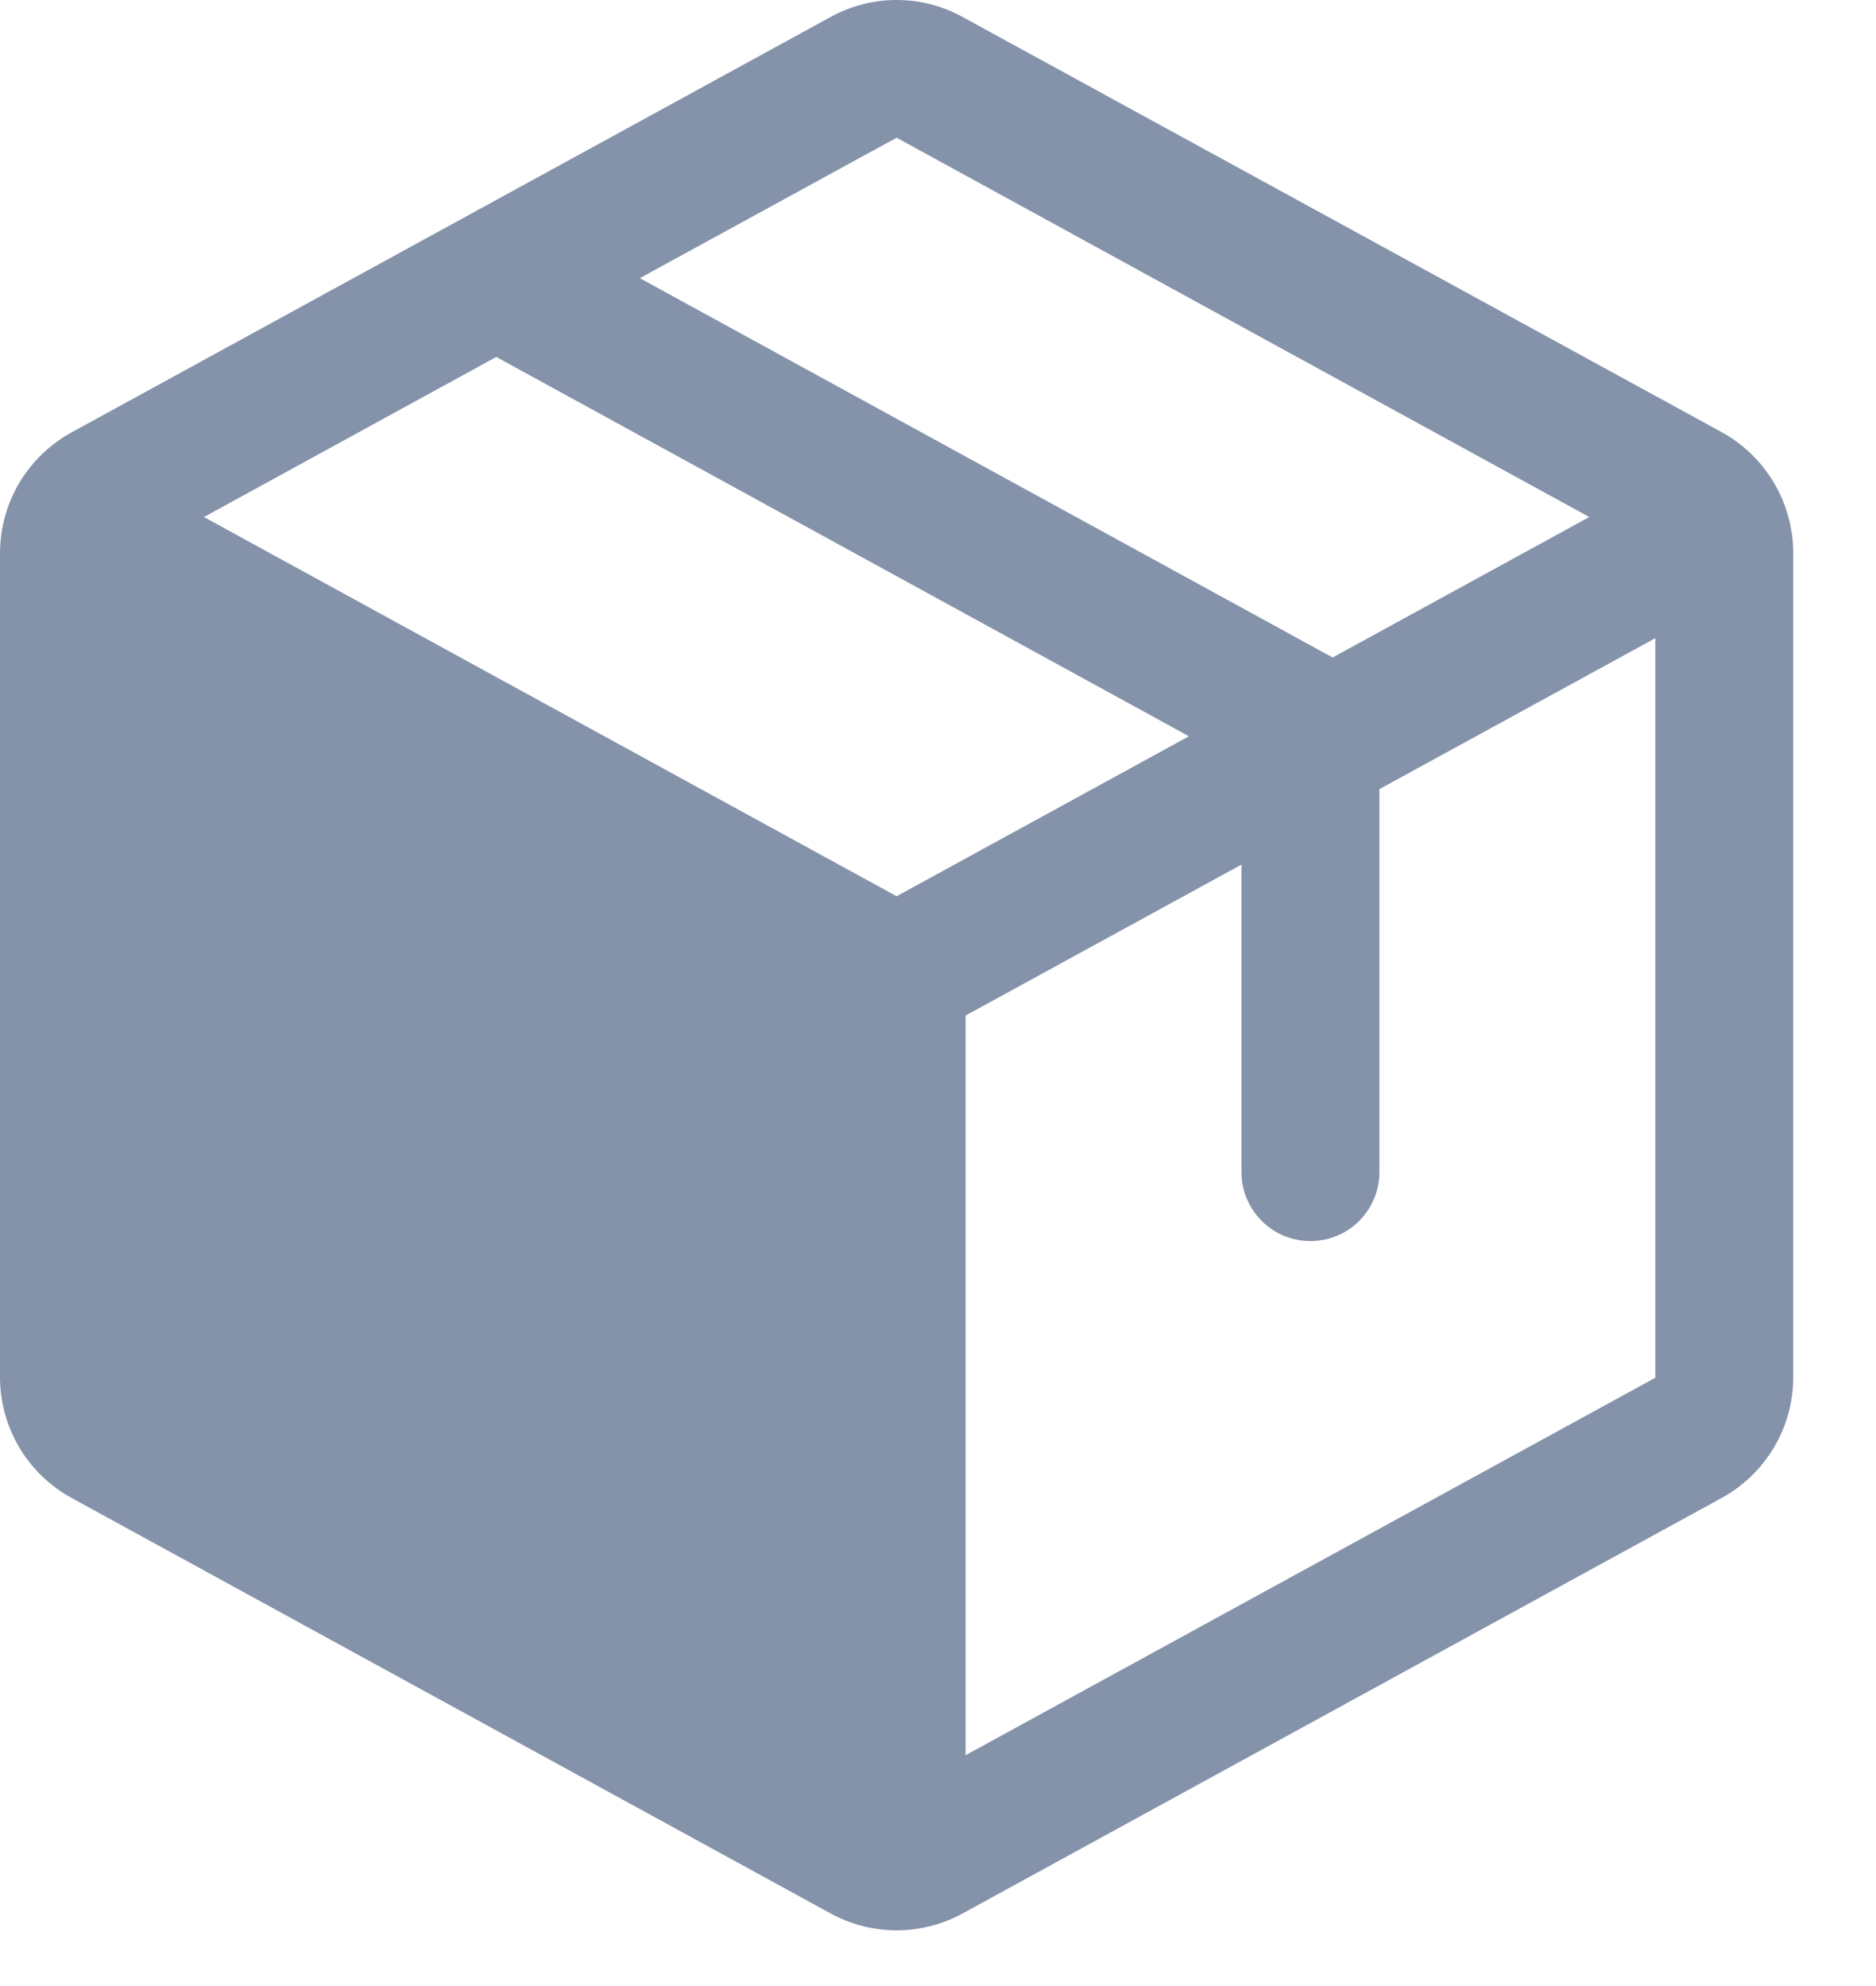 <svg width="17" height="18" viewBox="0 0 17 18" fill="none" xmlns="http://www.w3.org/2000/svg">
<path d="M15.6 3.916L8.725 0.155C8.541 0.053 8.335 0 8.125 0C7.915 0 7.709 0.053 7.525 0.155L0.65 3.918C0.454 4.025 0.29 4.184 0.175 4.376C0.061 4.568 0.001 4.788 0 5.012V12.484C0.001 12.707 0.061 12.927 0.175 13.119C0.29 13.312 0.454 13.47 0.65 13.577L7.525 17.341C7.709 17.442 7.915 17.495 8.125 17.495C8.335 17.495 8.541 17.442 8.725 17.341L15.6 13.577C15.796 13.47 15.96 13.312 16.075 13.119C16.189 12.927 16.25 12.707 16.25 12.484V5.013C16.25 4.788 16.189 4.568 16.075 4.375C15.961 4.183 15.797 4.024 15.6 3.916ZM8.125 1.248L14.402 4.686L12.076 5.959L5.798 2.521L8.125 1.248ZM8.125 8.123L1.848 4.686L4.497 3.235L10.774 6.673L8.125 8.123ZM15 12.487L8.75 15.908V9.204L11.25 7.836V10.623C11.25 10.789 11.316 10.948 11.433 11.065C11.55 11.183 11.709 11.248 11.875 11.248C12.041 11.248 12.2 11.183 12.317 11.065C12.434 10.948 12.5 10.789 12.5 10.623V7.152L15 5.784V12.484V12.487Z" fill="#0A2757" fill-opacity="0.5"/>
</svg>
